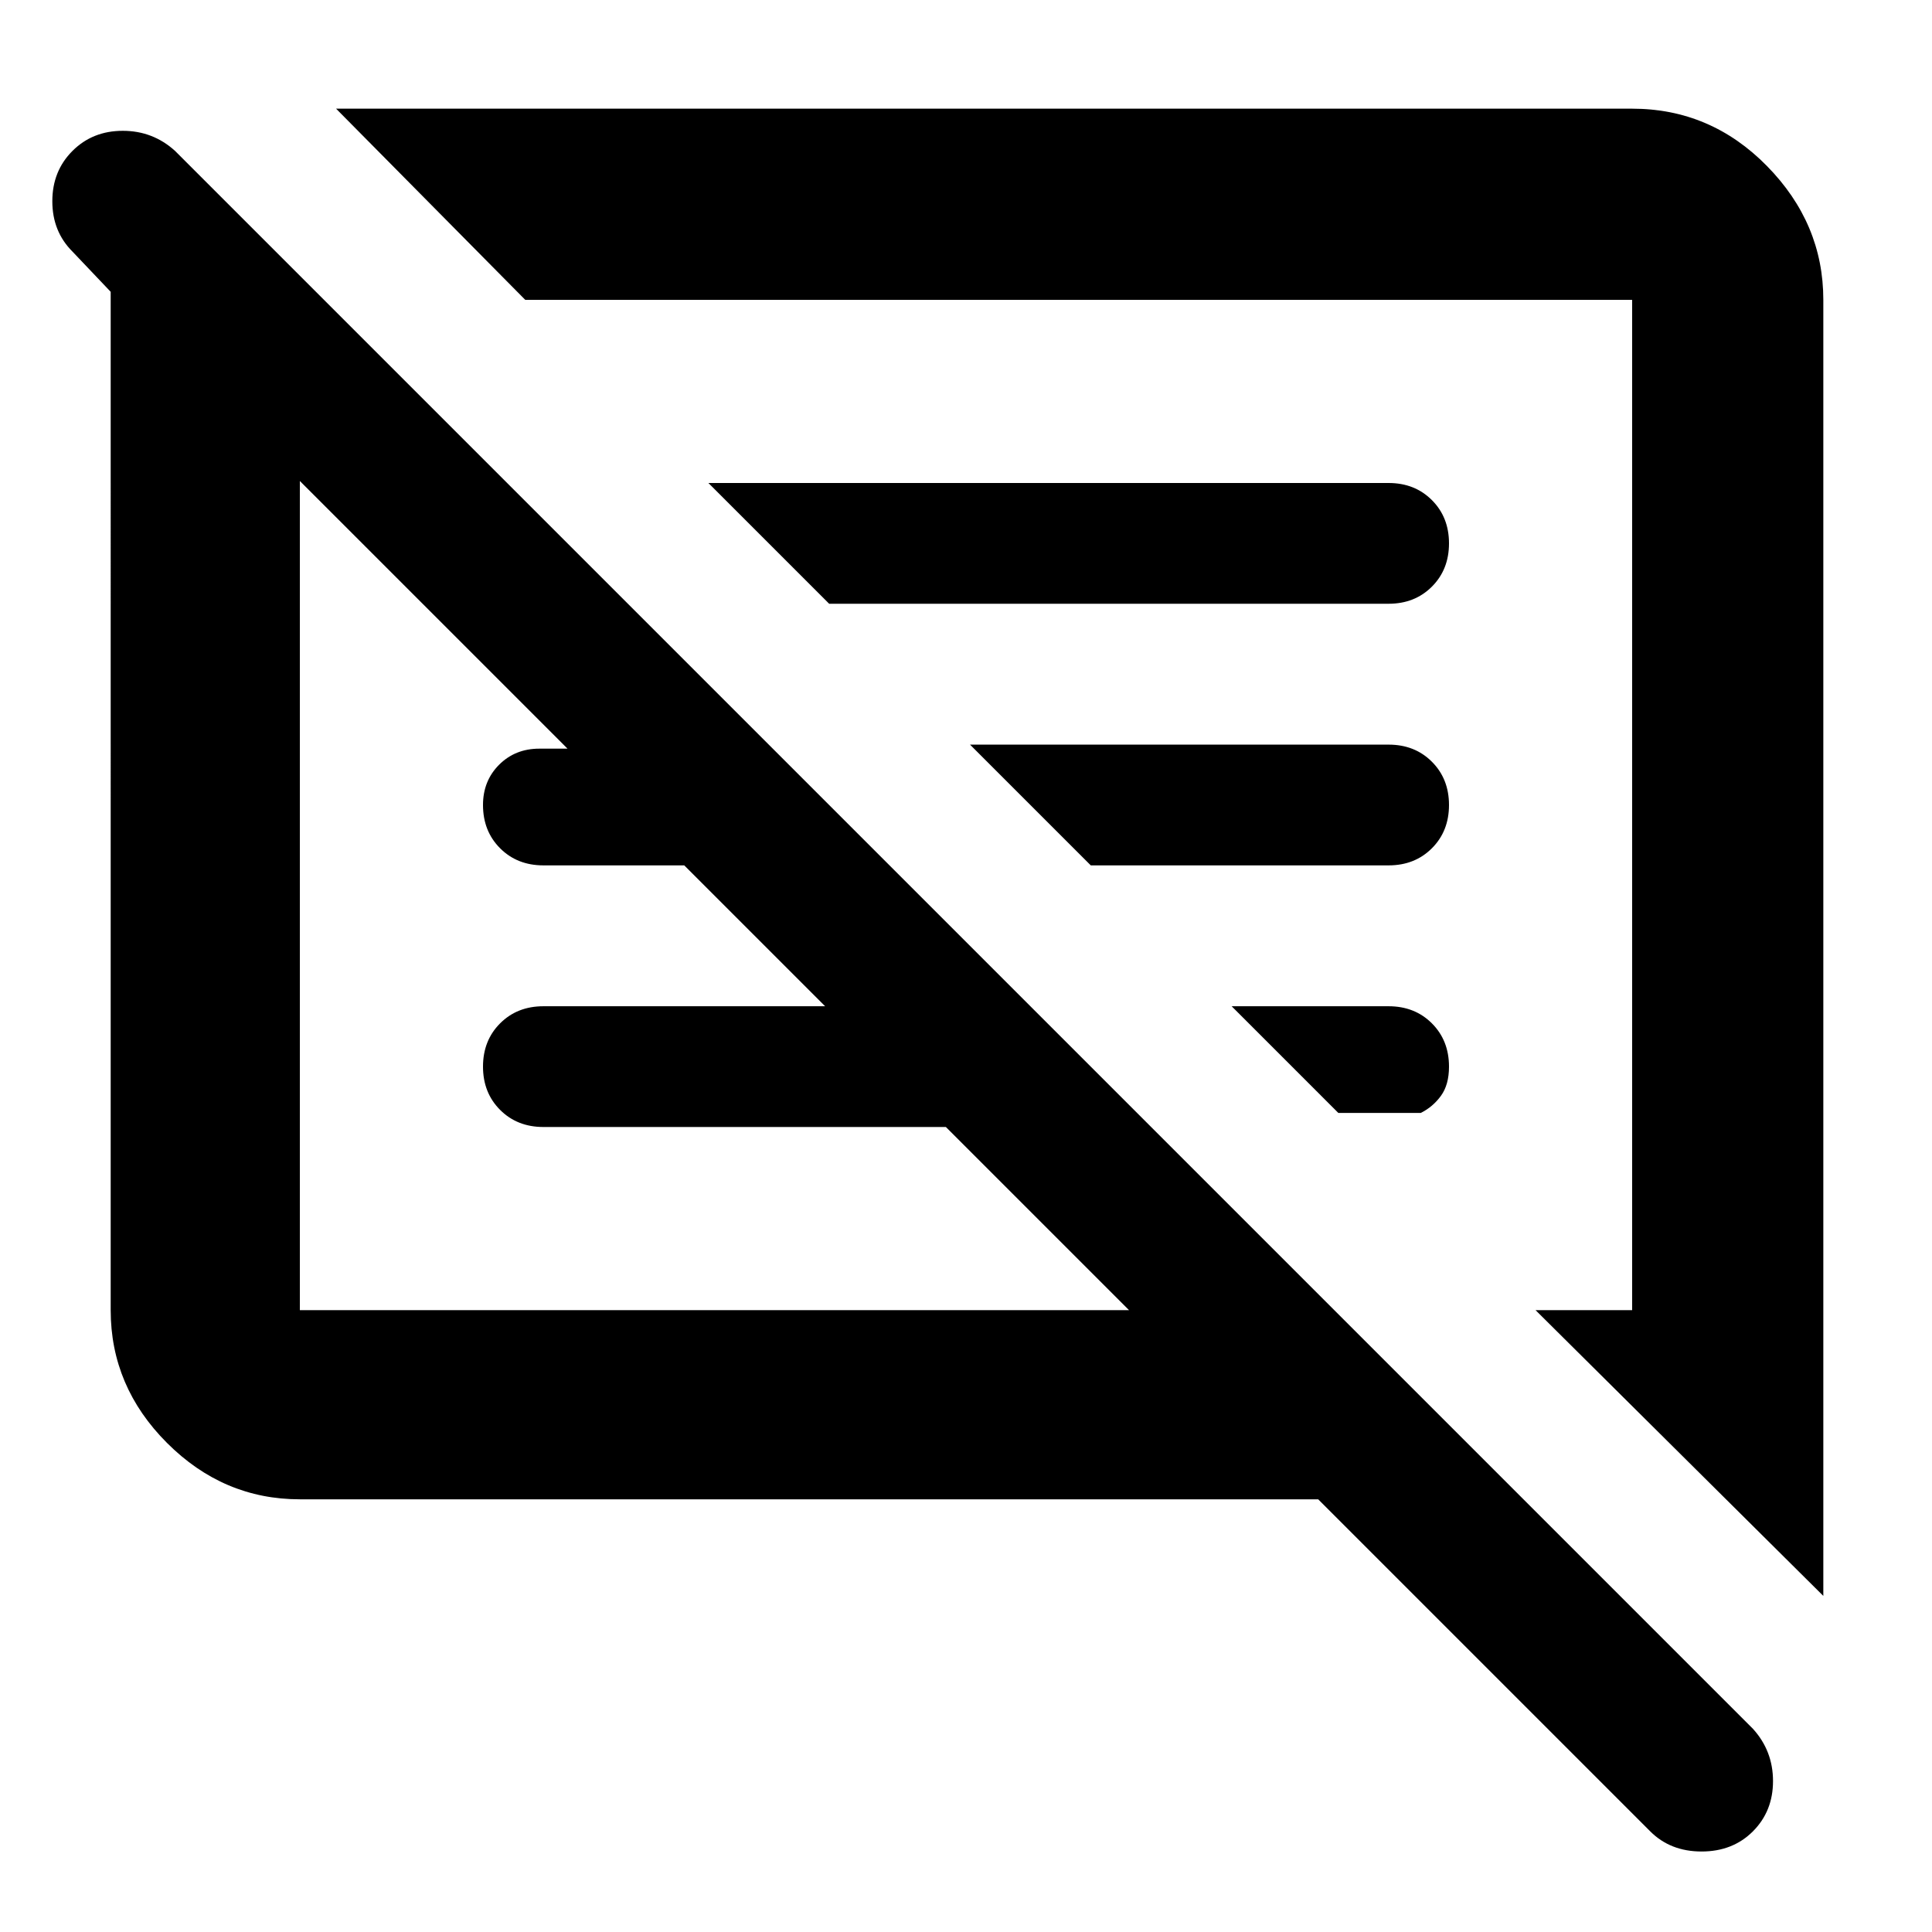 <svg xmlns="http://www.w3.org/2000/svg" height="48" width="48"><path d="M43.55 45.5q-.5.5-1.275.5-.775 0-1.275-.5l-8.25-8.25H7.45q-1.9 0-3.3-1.4t-1.4-3.3V7.25l-.95-1q-.5-.5-.5-1.25t.5-1.25q.5-.5 1.25-.5t1.3.5l39.2 39.2q.5.55.5 1.3t-.5 1.25Zm1.75-5.85-7.15-7.1h2.4V7.45h-27.5L8.35 2.7h32.2q1.95 0 3.35 1.425 1.4 1.425 1.4 3.325Zm-37.85-7.1h20.6L23.5 28h-10q-.65 0-1.075-.425Q12 27.15 12 26.5q0-.65.425-1.075Q12.85 25 13.5 25h7L17 21.5h-3.5q-.65 0-1.075-.425Q12 20.65 12 20q0-.6.4-1t1-.4h.7l-6.65-6.65v20.6Zm25.8-4.9L30.6 25h3.9q.65 0 1.075.425Q36 25.85 36 26.5q0 .45-.2.725-.2.275-.5.425ZM27.1 21.5l-3-3h10.4q.65 0 1.075.425Q36 19.35 36 20q0 .65-.425 1.075-.425.425-1.075.425ZM20.6 15l-3-3h16.9q.65 0 1.075.425Q36 12.85 36 13.5q0 .65-.425 1.075Q35.15 15 34.5 15Zm-2.85 7.25ZM25.6 20Z"/></svg>